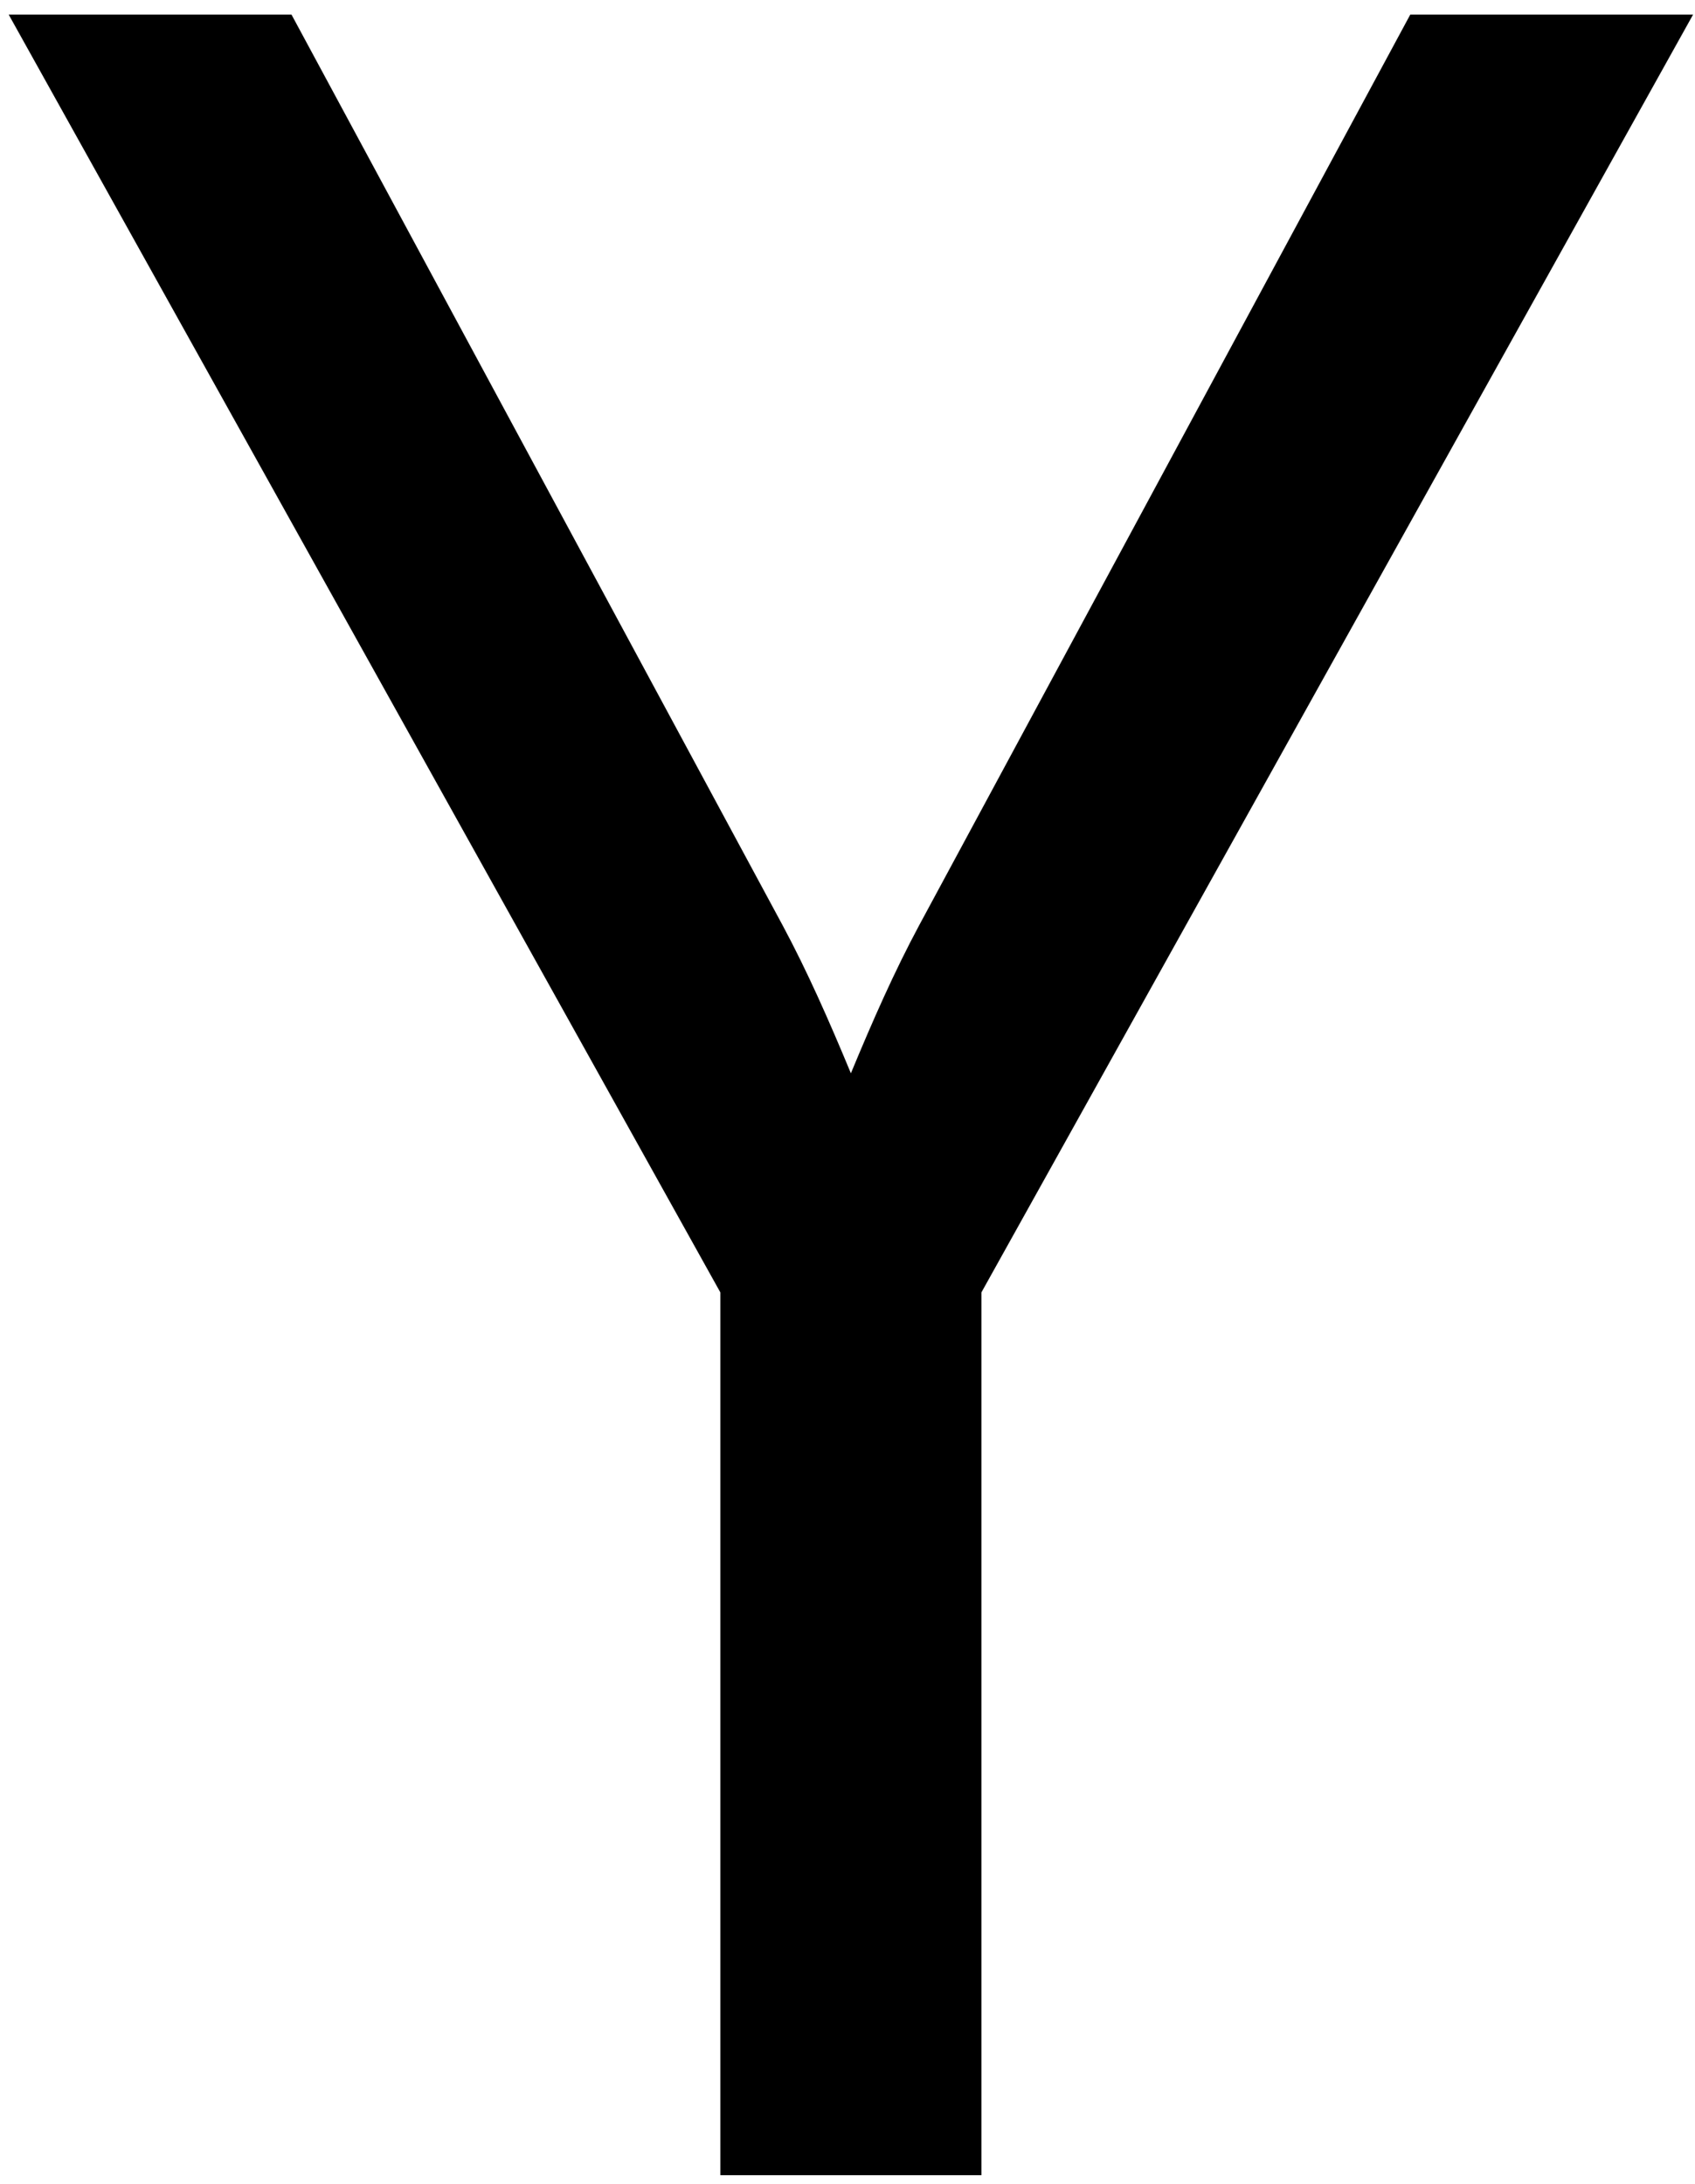 <svg width="104" height="134" viewBox="0 0 104 134" fill="none" xmlns="http://www.w3.org/2000/svg">
<path d="M44.199 133.452H60.216V79.293L103.881 0.897H86.529L56.403 56.759C54.877 59.6 53.542 62.63 52.208 65.849C50.873 62.63 49.538 59.6 48.013 56.759L17.886 0.897H0.534L44.199 79.293V133.452Z" fill="black"/>
</svg>
